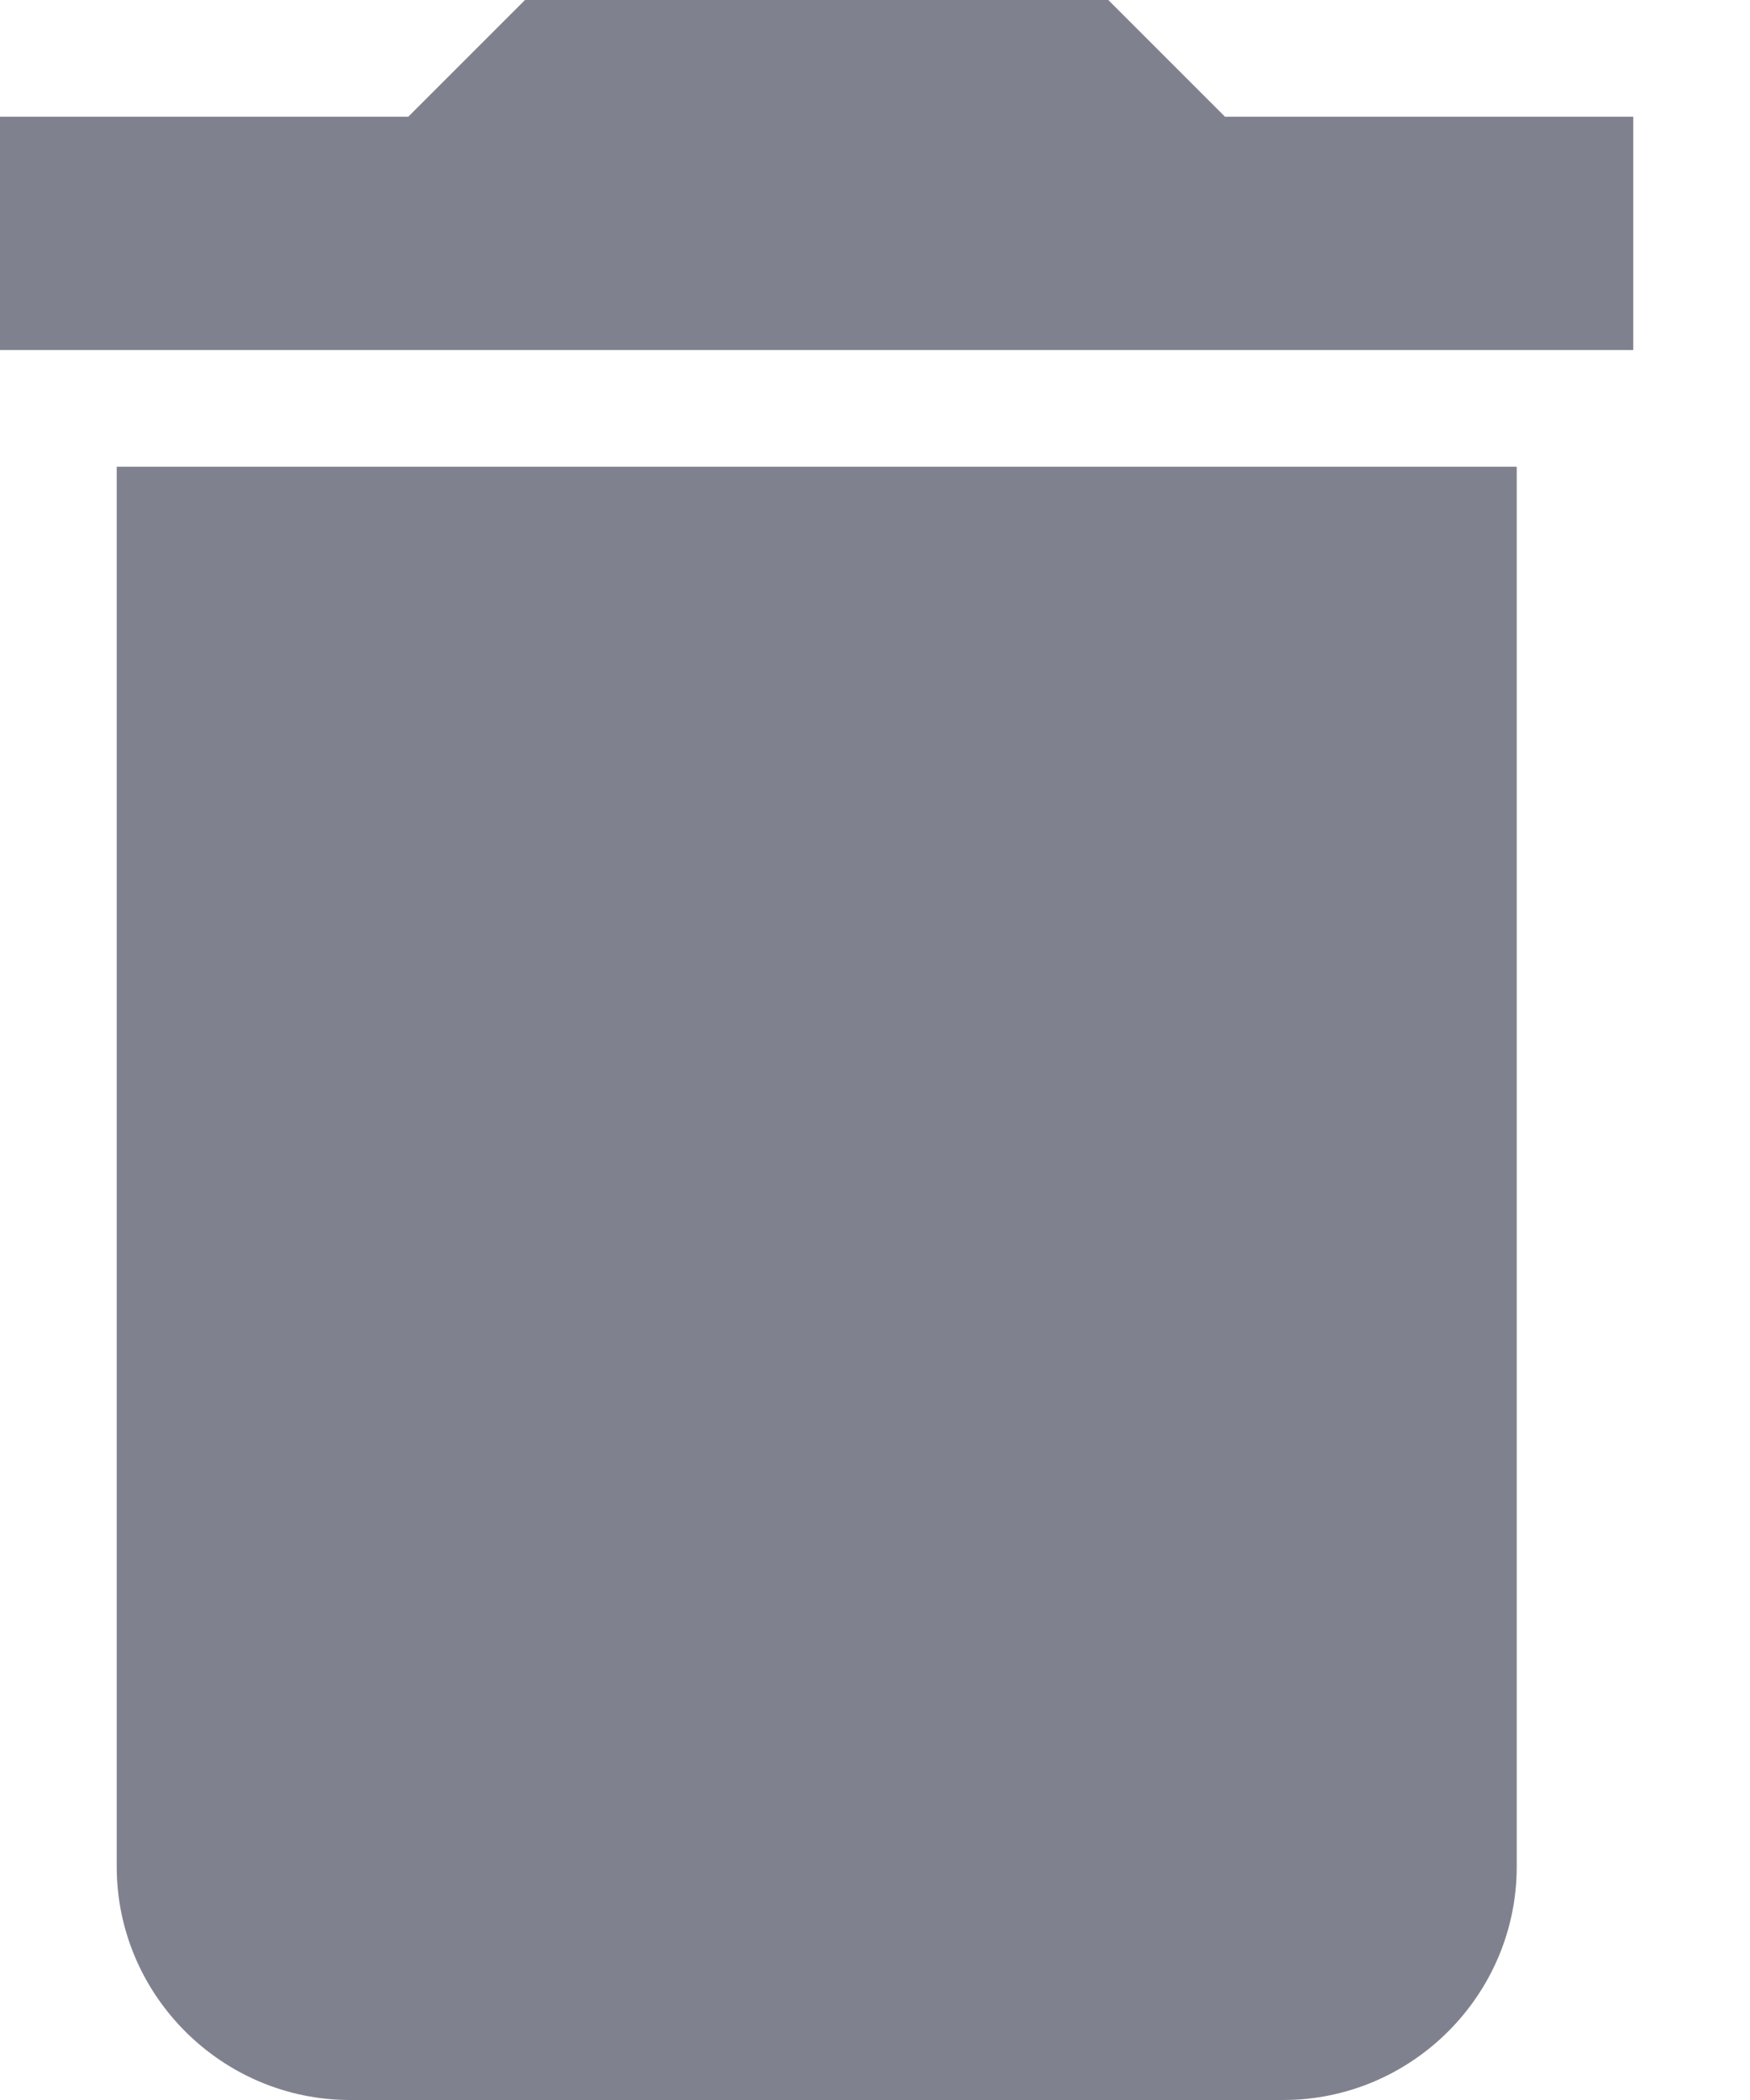 <svg width="10" height="12" viewBox="0 0 10 12" fill="none" xmlns="http://www.w3.org/2000/svg">
<path d="M0.667 10.667C0.667 11.4 1.267 12 2 12H7.333C8.067 12 8.667 11.4 8.667 10.667V2.667H0.667V10.667ZM9.333 0.667H7L6.333 0H3L2.333 0.667H0V2H9.333V0.667Z" fill="#7F828E"/>
</svg>
